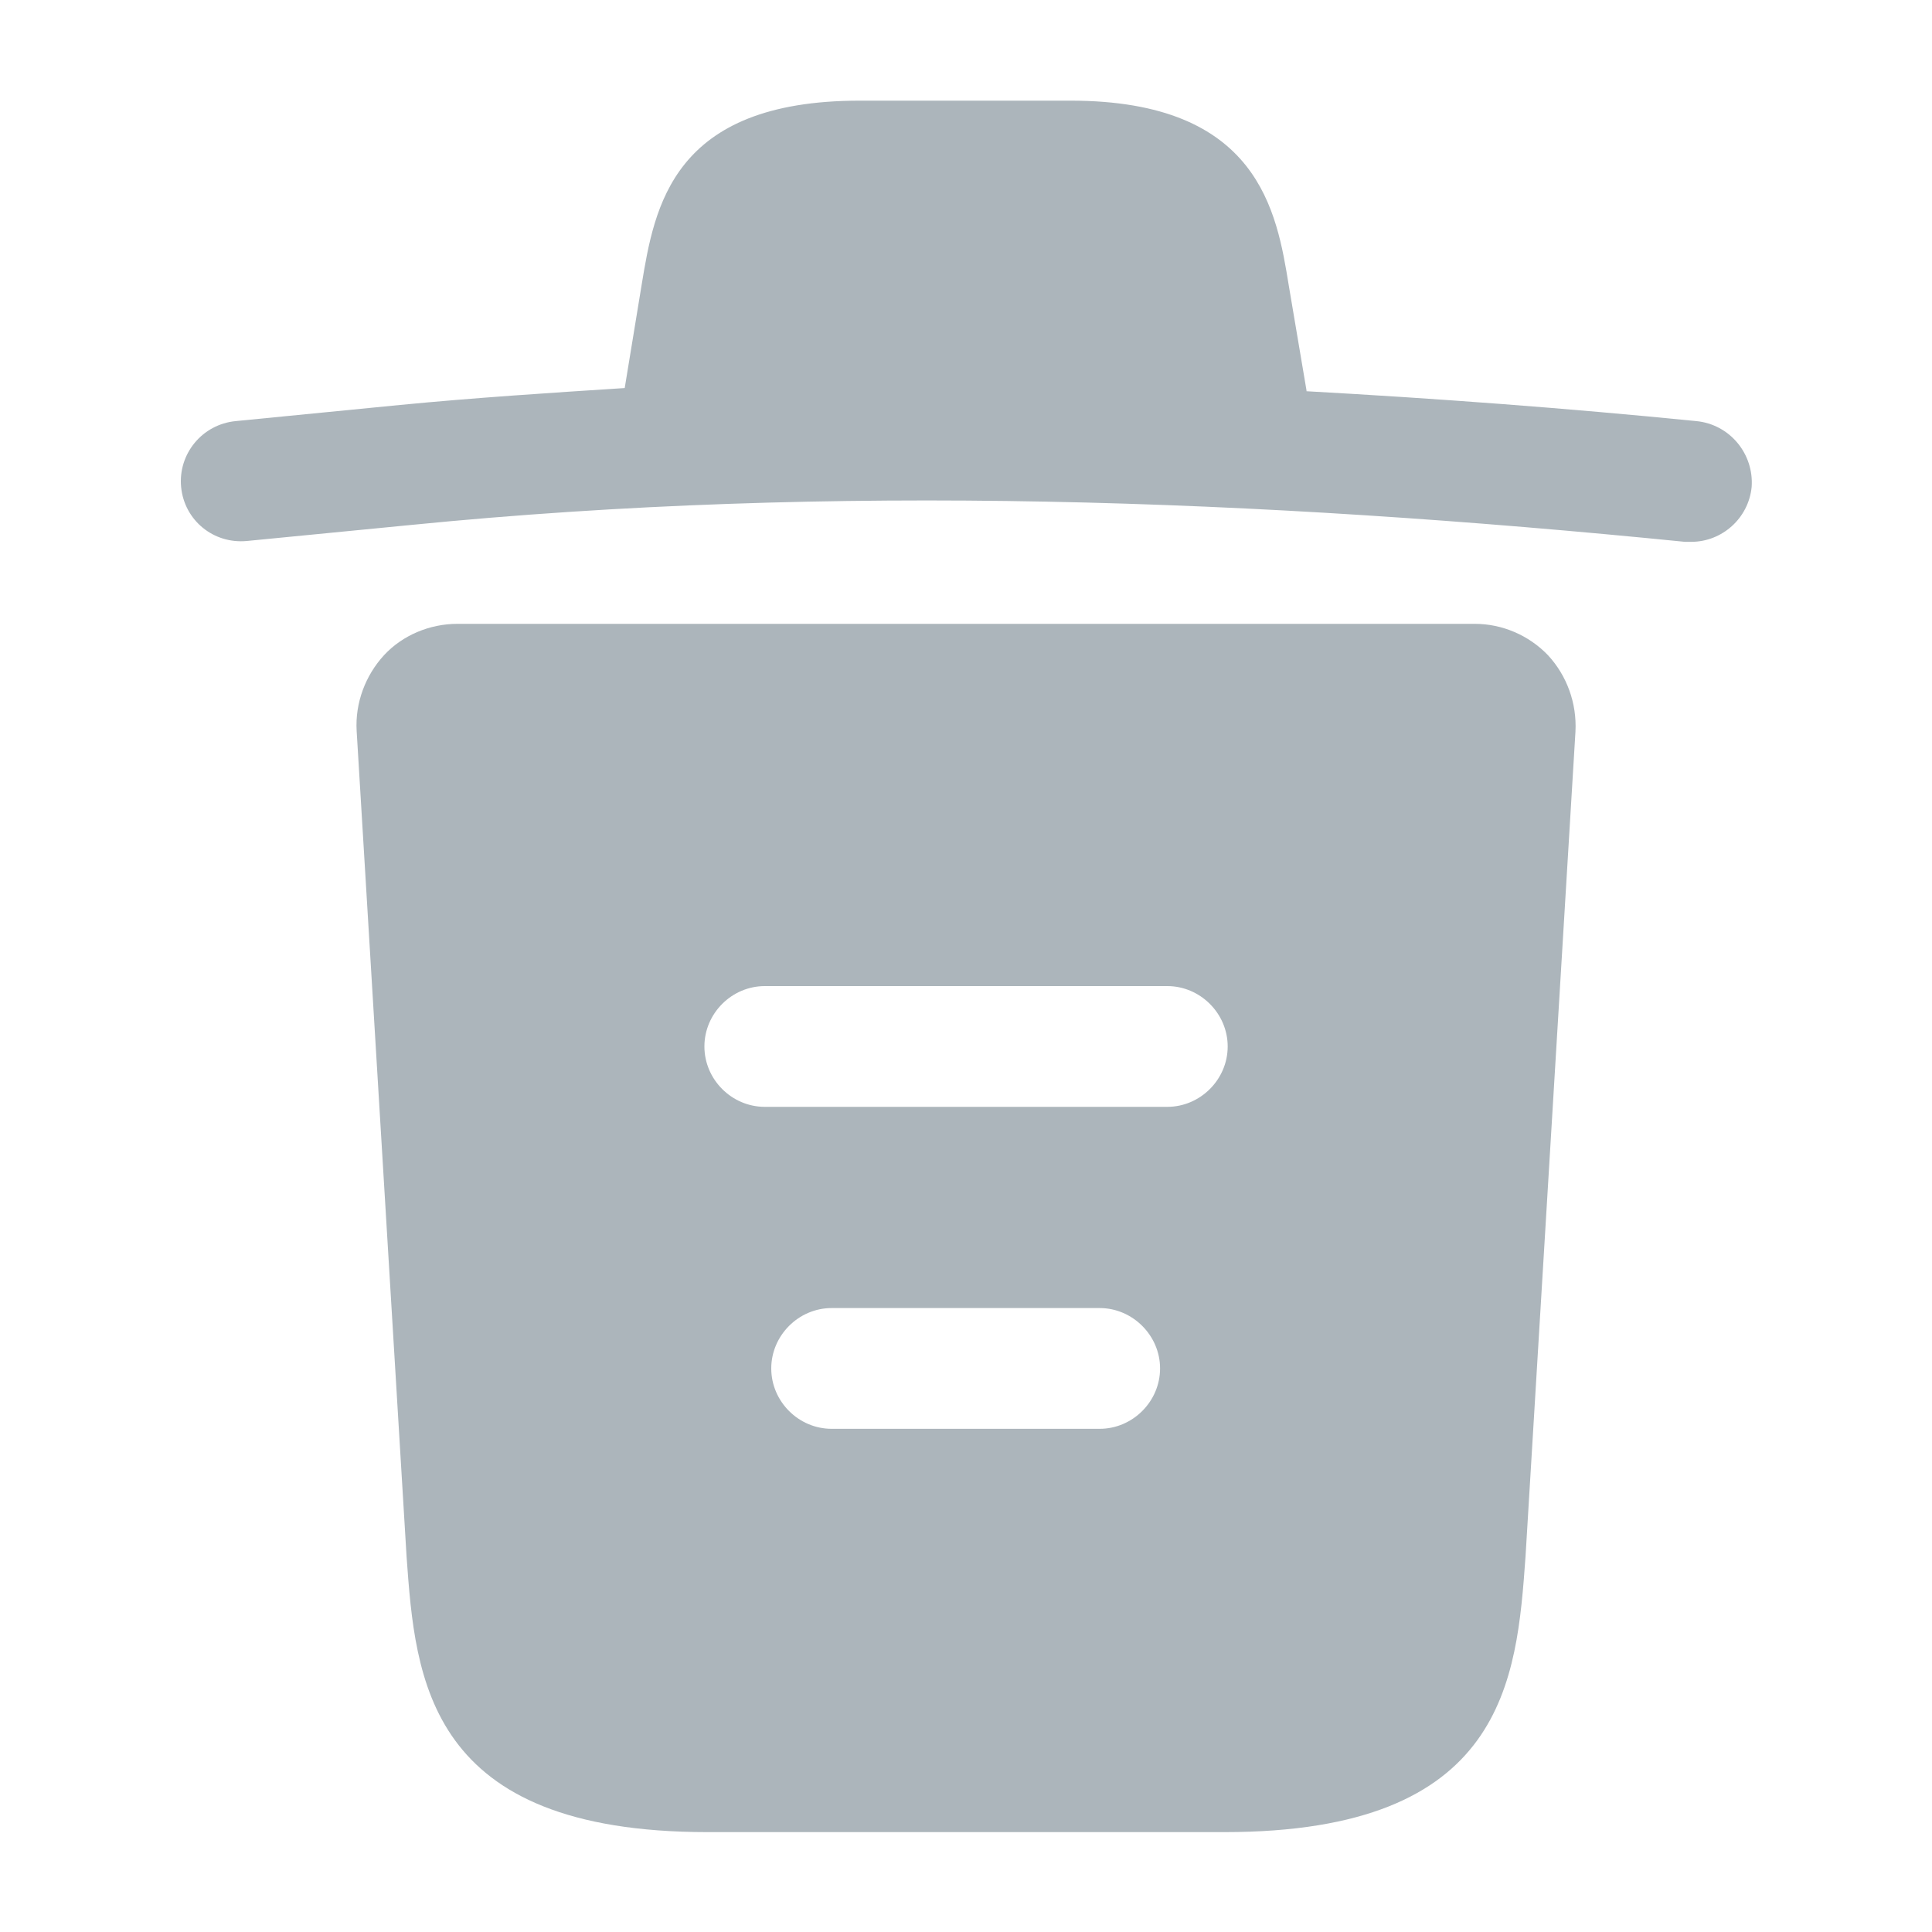 <svg width="20" height="20" viewBox="0 0 20 20" fill="none" xmlns="http://www.w3.org/2000/svg">
<path d="M17.558 4.359C16.217 4.225 14.875 4.125 13.525 4.05V4.042L13.342 2.959C13.217 2.192 13.033 1.042 11.083 1.042H8.9C6.958 1.042 6.775 2.142 6.642 2.95L6.467 4.017C5.692 4.067 4.917 4.117 4.142 4.192L2.442 4.359C2.092 4.392 1.842 4.7 1.875 5.042C1.908 5.384 2.208 5.634 2.558 5.6L4.258 5.434C8.625 5 13.025 5.167 17.442 5.609C17.467 5.609 17.483 5.609 17.508 5.609C17.825 5.609 18.1 5.367 18.133 5.042C18.158 4.7 17.908 4.392 17.558 4.359Z" fill="#ACB5BB"/>
<path d="M16.025 6.783C15.825 6.575 15.55 6.458 15.267 6.458H4.734C4.45 6.458 4.167 6.575 3.975 6.783C3.784 6.991 3.675 7.275 3.692 7.566L4.209 16.116C4.3 17.383 4.417 18.966 7.325 18.966H12.675C15.584 18.966 15.7 17.391 15.792 16.116L16.309 7.575C16.325 7.275 16.217 6.991 16.025 6.783ZM11.384 14.791H8.609C8.267 14.791 7.984 14.508 7.984 14.166C7.984 13.825 8.267 13.541 8.609 13.541H11.384C11.725 13.541 12.009 13.825 12.009 14.166C12.009 14.508 11.725 14.791 11.384 14.791ZM12.084 11.458H7.917C7.575 11.458 7.292 11.175 7.292 10.833C7.292 10.491 7.575 10.208 7.917 10.208H12.084C12.425 10.208 12.709 10.491 12.709 10.833C12.709 11.175 12.425 11.458 12.084 11.458Z" fill="#ACB5BB"/>
</svg>
